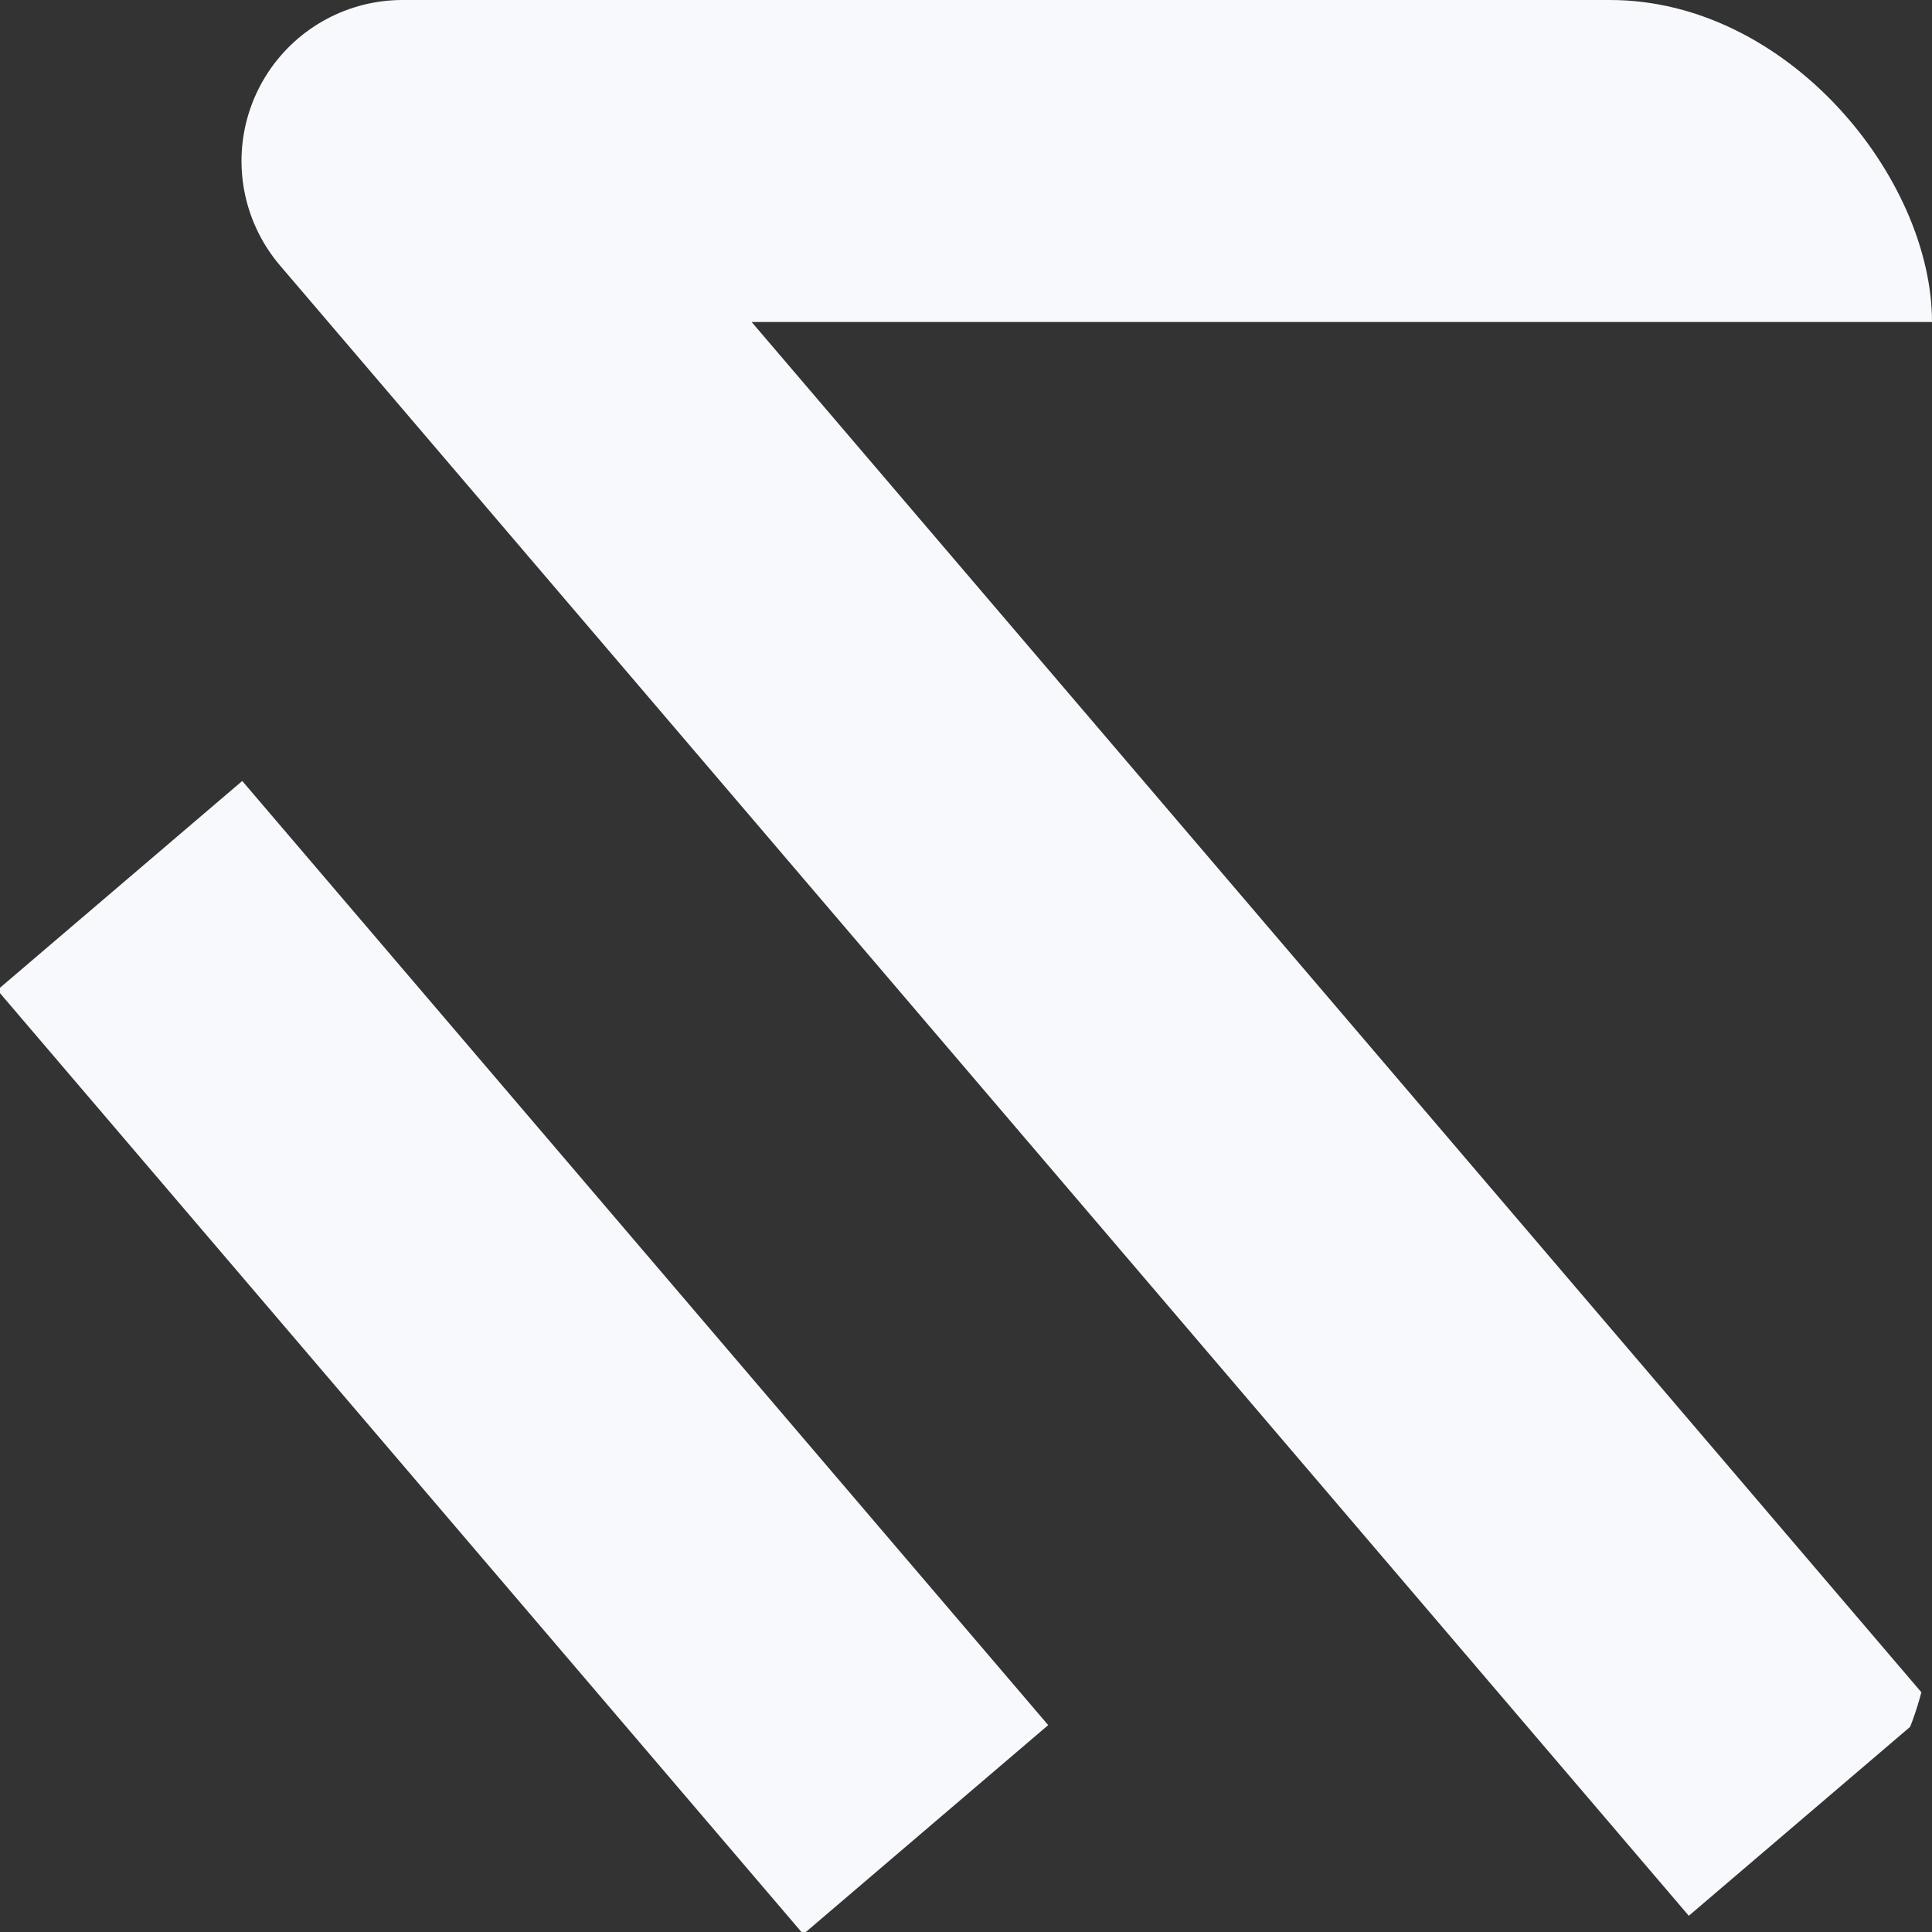 <svg width="48" height="48" viewBox="0 0 48 48" fill="none" xmlns="http://www.w3.org/2000/svg">
<rect x="0" y="0" width="48" height="48" fill="#333333" stroke="none"/>
<g clip-path="url(#clip0_330_22)">
<path d="M48 4H10L45 45M15.976 11L36 34.457M2.976 22L23 45.457" stroke="#F8F9FC" stroke-width="8" stroke-linejoin="round"/>
</g>
<defs>
<clipPath id="clip0_330_22">
<rect width="48" height="48" rx="8" fill="white"/>
</clipPath>
</defs>
</svg>
